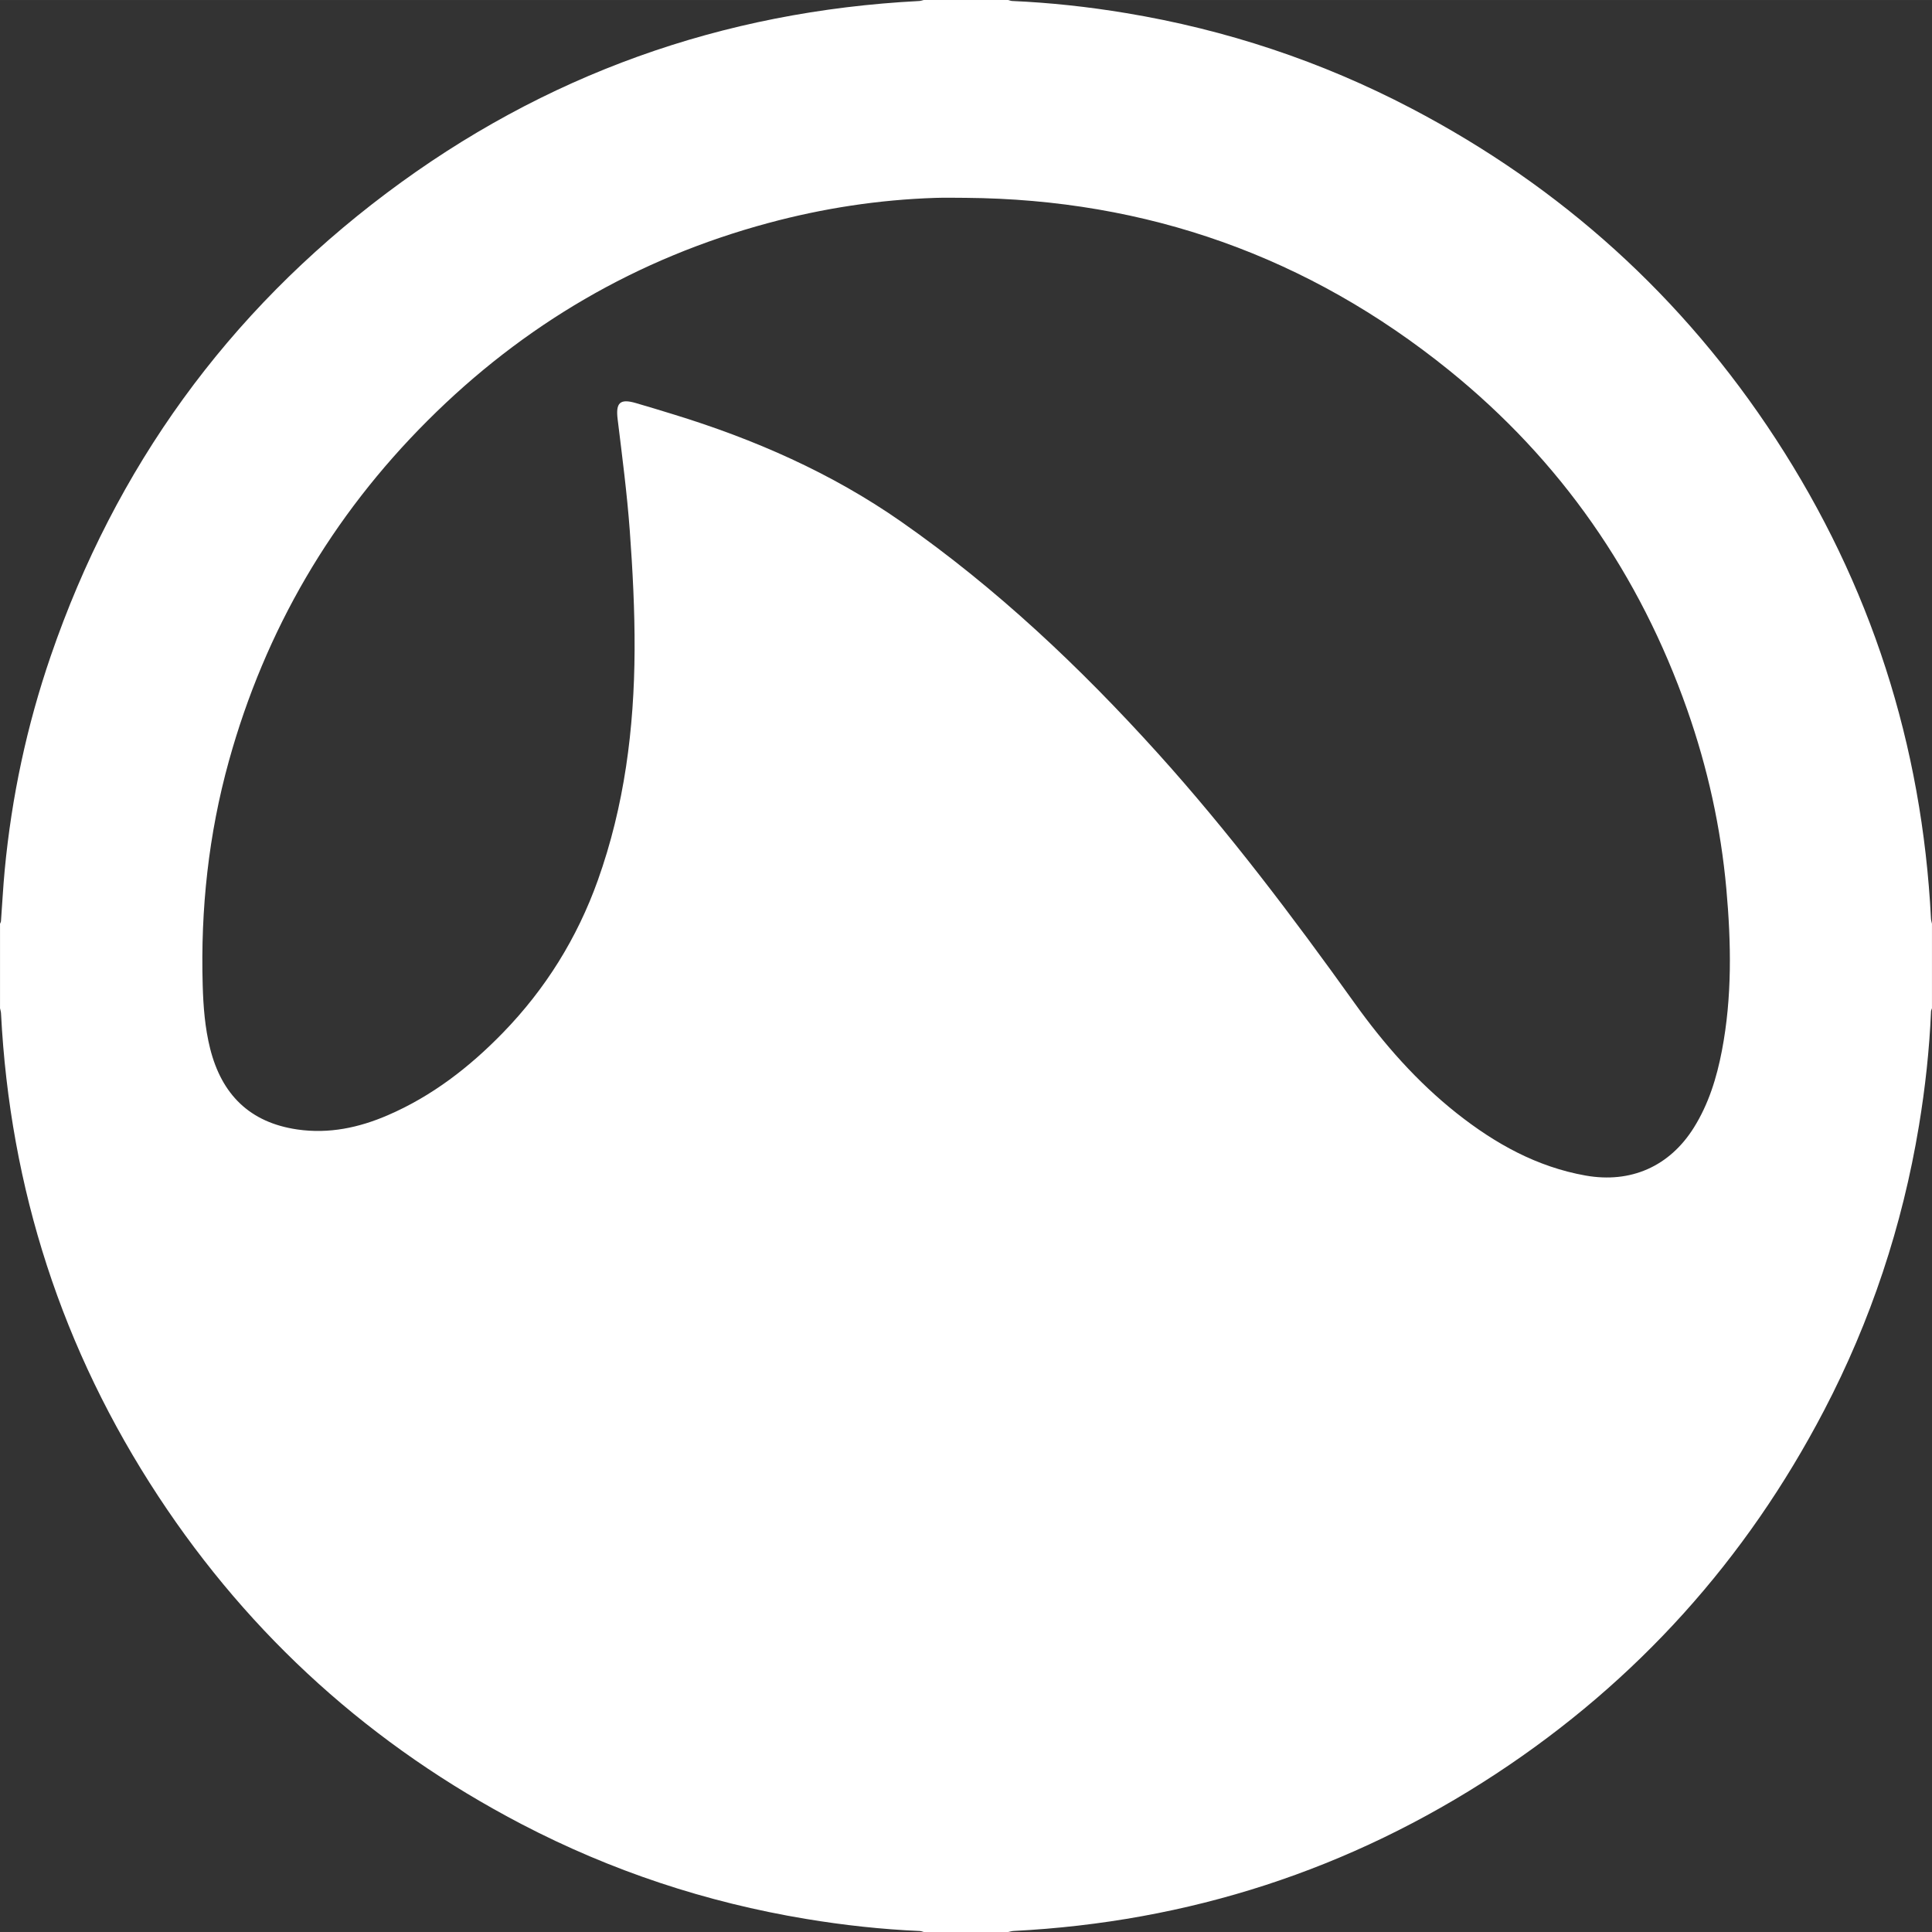 <?xml version="1.0" encoding="iso-8859-1"?>
<svg version="1.1" id="Capa_1" xmlns="http://www.w3.org/2000/svg" xmlns:xlink="http://www.w3.org/1999/xlink" x="0px" y="0px"
	 width="35px" height="35px" viewBox="0 0 97.192 97.191" style="enable-background:new 0 0 35 35;  fill: white;"
	 xml:space="preserve">
<rect x="0" y="0" width="97.192" height="97.191" fill="#333333" stroke="none"/>
<g>
	<g>
		<path d="M50.721,97.191c-1.416,0-2.834,0-4.251,0c-0.064-0.018-0.128-0.047-0.194-0.049c-1.921-0.084-3.83-0.293-5.728-0.608
			c-5.025-0.833-9.803-2.417-14.316-4.772c-7.507-3.92-13.615-9.412-18.268-16.49C3.12,67.898,0.5,59.788,0.051,50.977
			c-0.004-0.086-0.033-0.17-0.05-0.254c0-1.418,0-2.835,0-4.252c0.016-0.044,0.045-0.087,0.048-0.133
			c0.064-0.857,0.107-1.716,0.188-2.571c0.348-3.678,1.114-7.27,2.315-10.764c3.257-9.481,8.882-17.267,16.892-23.287
			c7.931-5.96,16.889-9.153,26.8-9.666C46.32,0.045,46.394,0.017,46.47,0c1.417,0,2.835,0,4.251,0
			c0.065,0.017,0.131,0.046,0.196,0.049c1.921,0.084,3.83,0.293,5.728,0.608c5.035,0.835,9.822,2.424,14.342,4.789
			c7.553,3.95,13.684,9.489,18.34,16.627c4.784,7.334,7.37,15.396,7.814,24.142c0.004,0.085,0.033,0.169,0.05,0.254
			c0,1.417,0,2.835,0,4.251c-0.017,0.055-0.046,0.108-0.048,0.164c-0.082,1.932-0.293,3.851-0.609,5.758
			c-0.832,5.025-2.417,9.804-4.773,14.315c-3.92,7.507-9.412,13.615-16.49,18.269c-7.372,4.845-15.482,7.465-24.295,7.914
			C50.891,97.145,50.807,97.174,50.721,97.191z M48.583,9.952c-0.505,0-1.011-0.015-1.517,0.002
			c-2.853,0.092-5.656,0.522-8.411,1.264c-6.603,1.778-12.311,5.112-17.143,9.94c-4.833,4.828-8.168,10.538-9.996,17.12
			c-1.025,3.691-1.43,7.46-1.319,11.288c0.031,1.072,0.112,2.141,0.375,3.188c0.581,2.305,1.992,3.717,4.385,4.065
			c1.59,0.231,3.101-0.089,4.555-0.718c2.226-0.961,4.104-2.416,5.784-4.143c2.147-2.207,3.739-4.768,4.776-7.666
			c1.34-3.748,1.834-7.642,1.852-11.597c0.009-2-0.096-4.005-0.242-6.001c-0.138-1.875-0.383-3.742-0.611-5.609
			c-0.1-0.82,0.112-1.041,0.91-0.811c0.631,0.182,1.259,0.375,1.887,0.568c4.083,1.252,7.957,2.948,11.474,5.405
			c4.789,3.344,9.001,7.324,12.906,11.649c3.578,3.966,6.787,8.223,9.893,12.562c1.479,2.067,3.145,3.963,5.144,5.547
			c1.927,1.525,4.028,2.698,6.485,3.133c2.267,0.4,4.215-0.457,5.437-2.404c0.747-1.192,1.154-2.512,1.416-3.879
			c0.517-2.699,0.468-5.417,0.224-8.133c-0.278-3.084-0.94-6.089-1.967-9.013c-2.395-6.82-6.367-12.545-11.988-17.087
			C65.807,12.9,57.684,10.025,48.583,9.952z"/>
	</g>
</g>
<g>
</g>
<g>
</g>
<g>
</g>
<g>
</g>
<g>
</g>
<g>
</g>
<g>
</g>
<g>
</g>
<g>
</g>
<g>
</g>
<g>
</g>
<g>
</g>
<g>
</g>
<g>
</g>
<g>
</g>
</svg>
